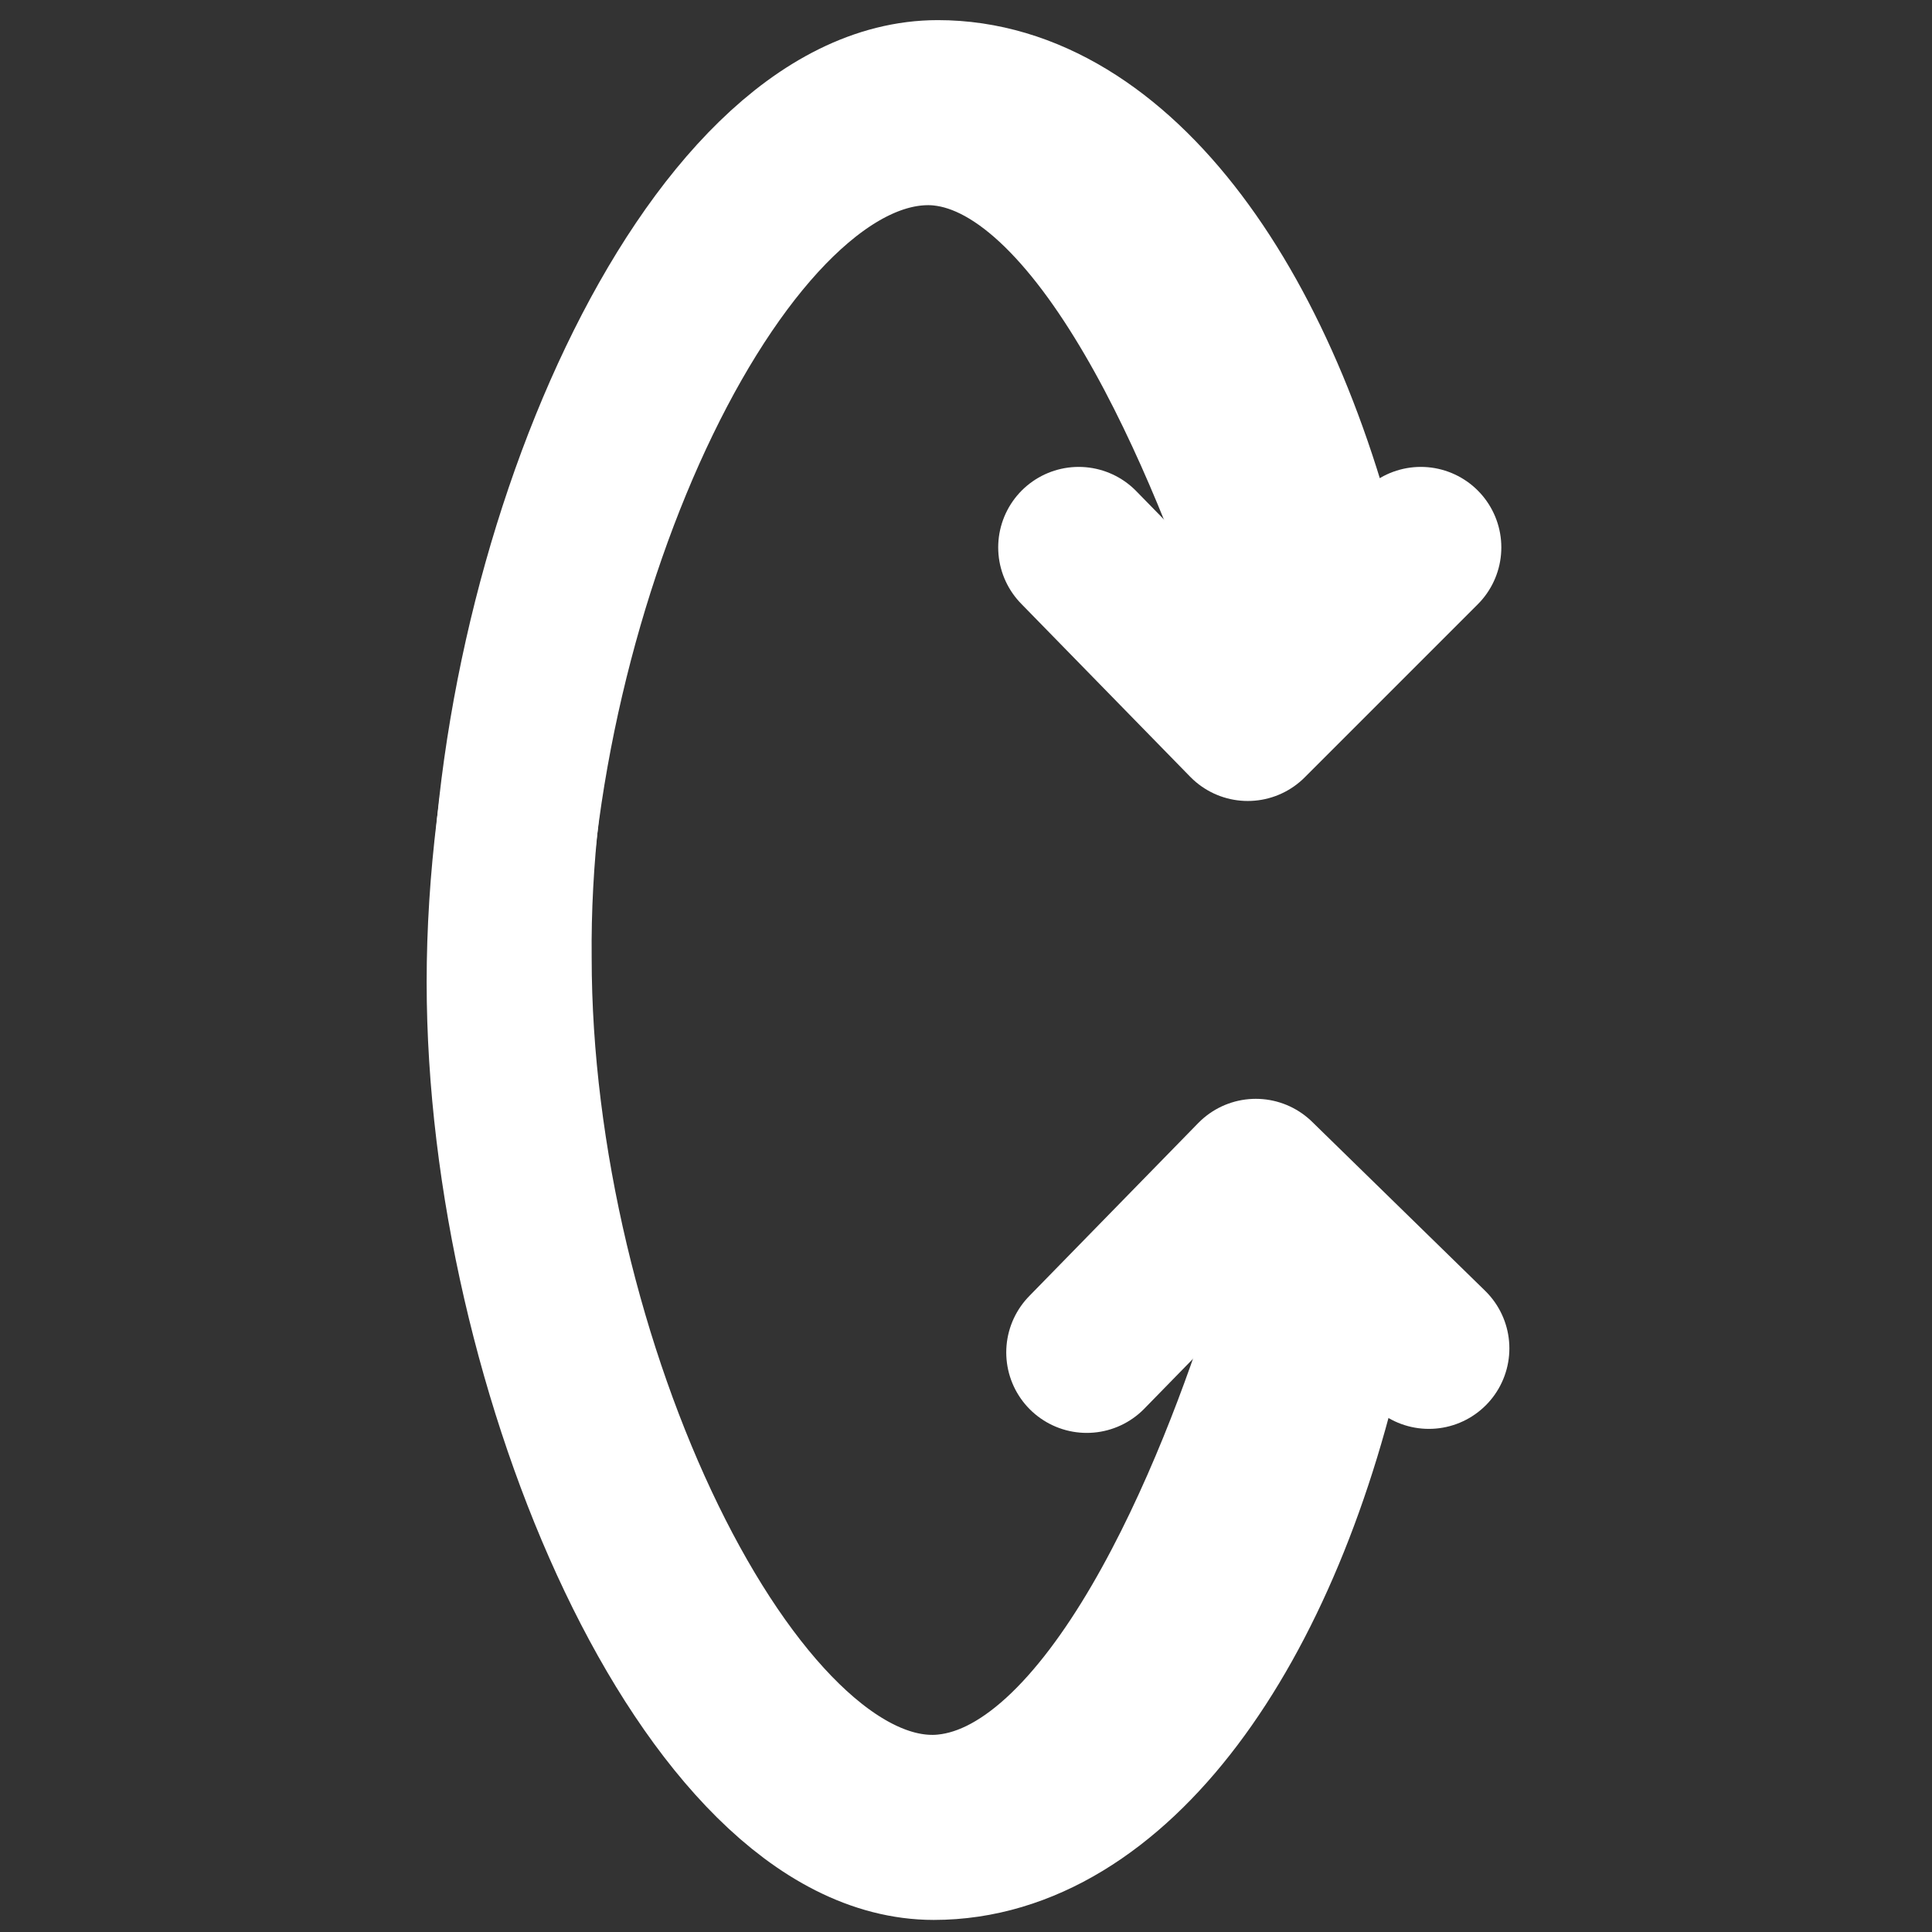 <?xml version="1.0" encoding="utf-8"?>
<!-- Generator: Adobe Illustrator 26.1.0, SVG Export Plug-In . SVG Version: 6.00 Build 0)  -->
<svg version="1.1" id="Layer_1" xmlns="http://www.w3.org/2000/svg" xmlns:xlink="http://www.w3.org/1999/xlink" x="0px" y="0px"
	 viewBox="0 0 48 48" style="enable-background:new 0 0 48 48;" xml:space="preserve">
<rect x="0" y="0" width="48" height="48" fill="#333333" stroke="none"/>
<style type="text/css">
	.st0{fill:none;stroke:#FFFFFF;stroke-width:4;stroke-linecap:round;stroke-linejoin:round;}
</style>
<path class="st0" d="M27,33.6l4.2-4.3l4.3,4.2"/>
<path class="st0" d="M33.1,15.3c-1.6-7.6-5.4-12.8-9.8-12.8c-5.6,0-10.7,11.5-10.6,21.3c0,10,5.4,21.5,10.6,21.3
	c4.4-0.2,7.5-8.3,8.7-12.1"/>
<path class="st0" d="M35.3,13.6L31,17.9l-4.2-4.3"/>
<path class="st0" d="M31.9,15.2c-1.3-3.8-4.4-11.9-8.7-12.1c-5.3-0.2-10.6,11.3-10.6,21.3c0,9.7,5.1,21.3,10.6,21.3
	c4.4,0,8.2-5.2,9.8-12.8"/>
</svg>
